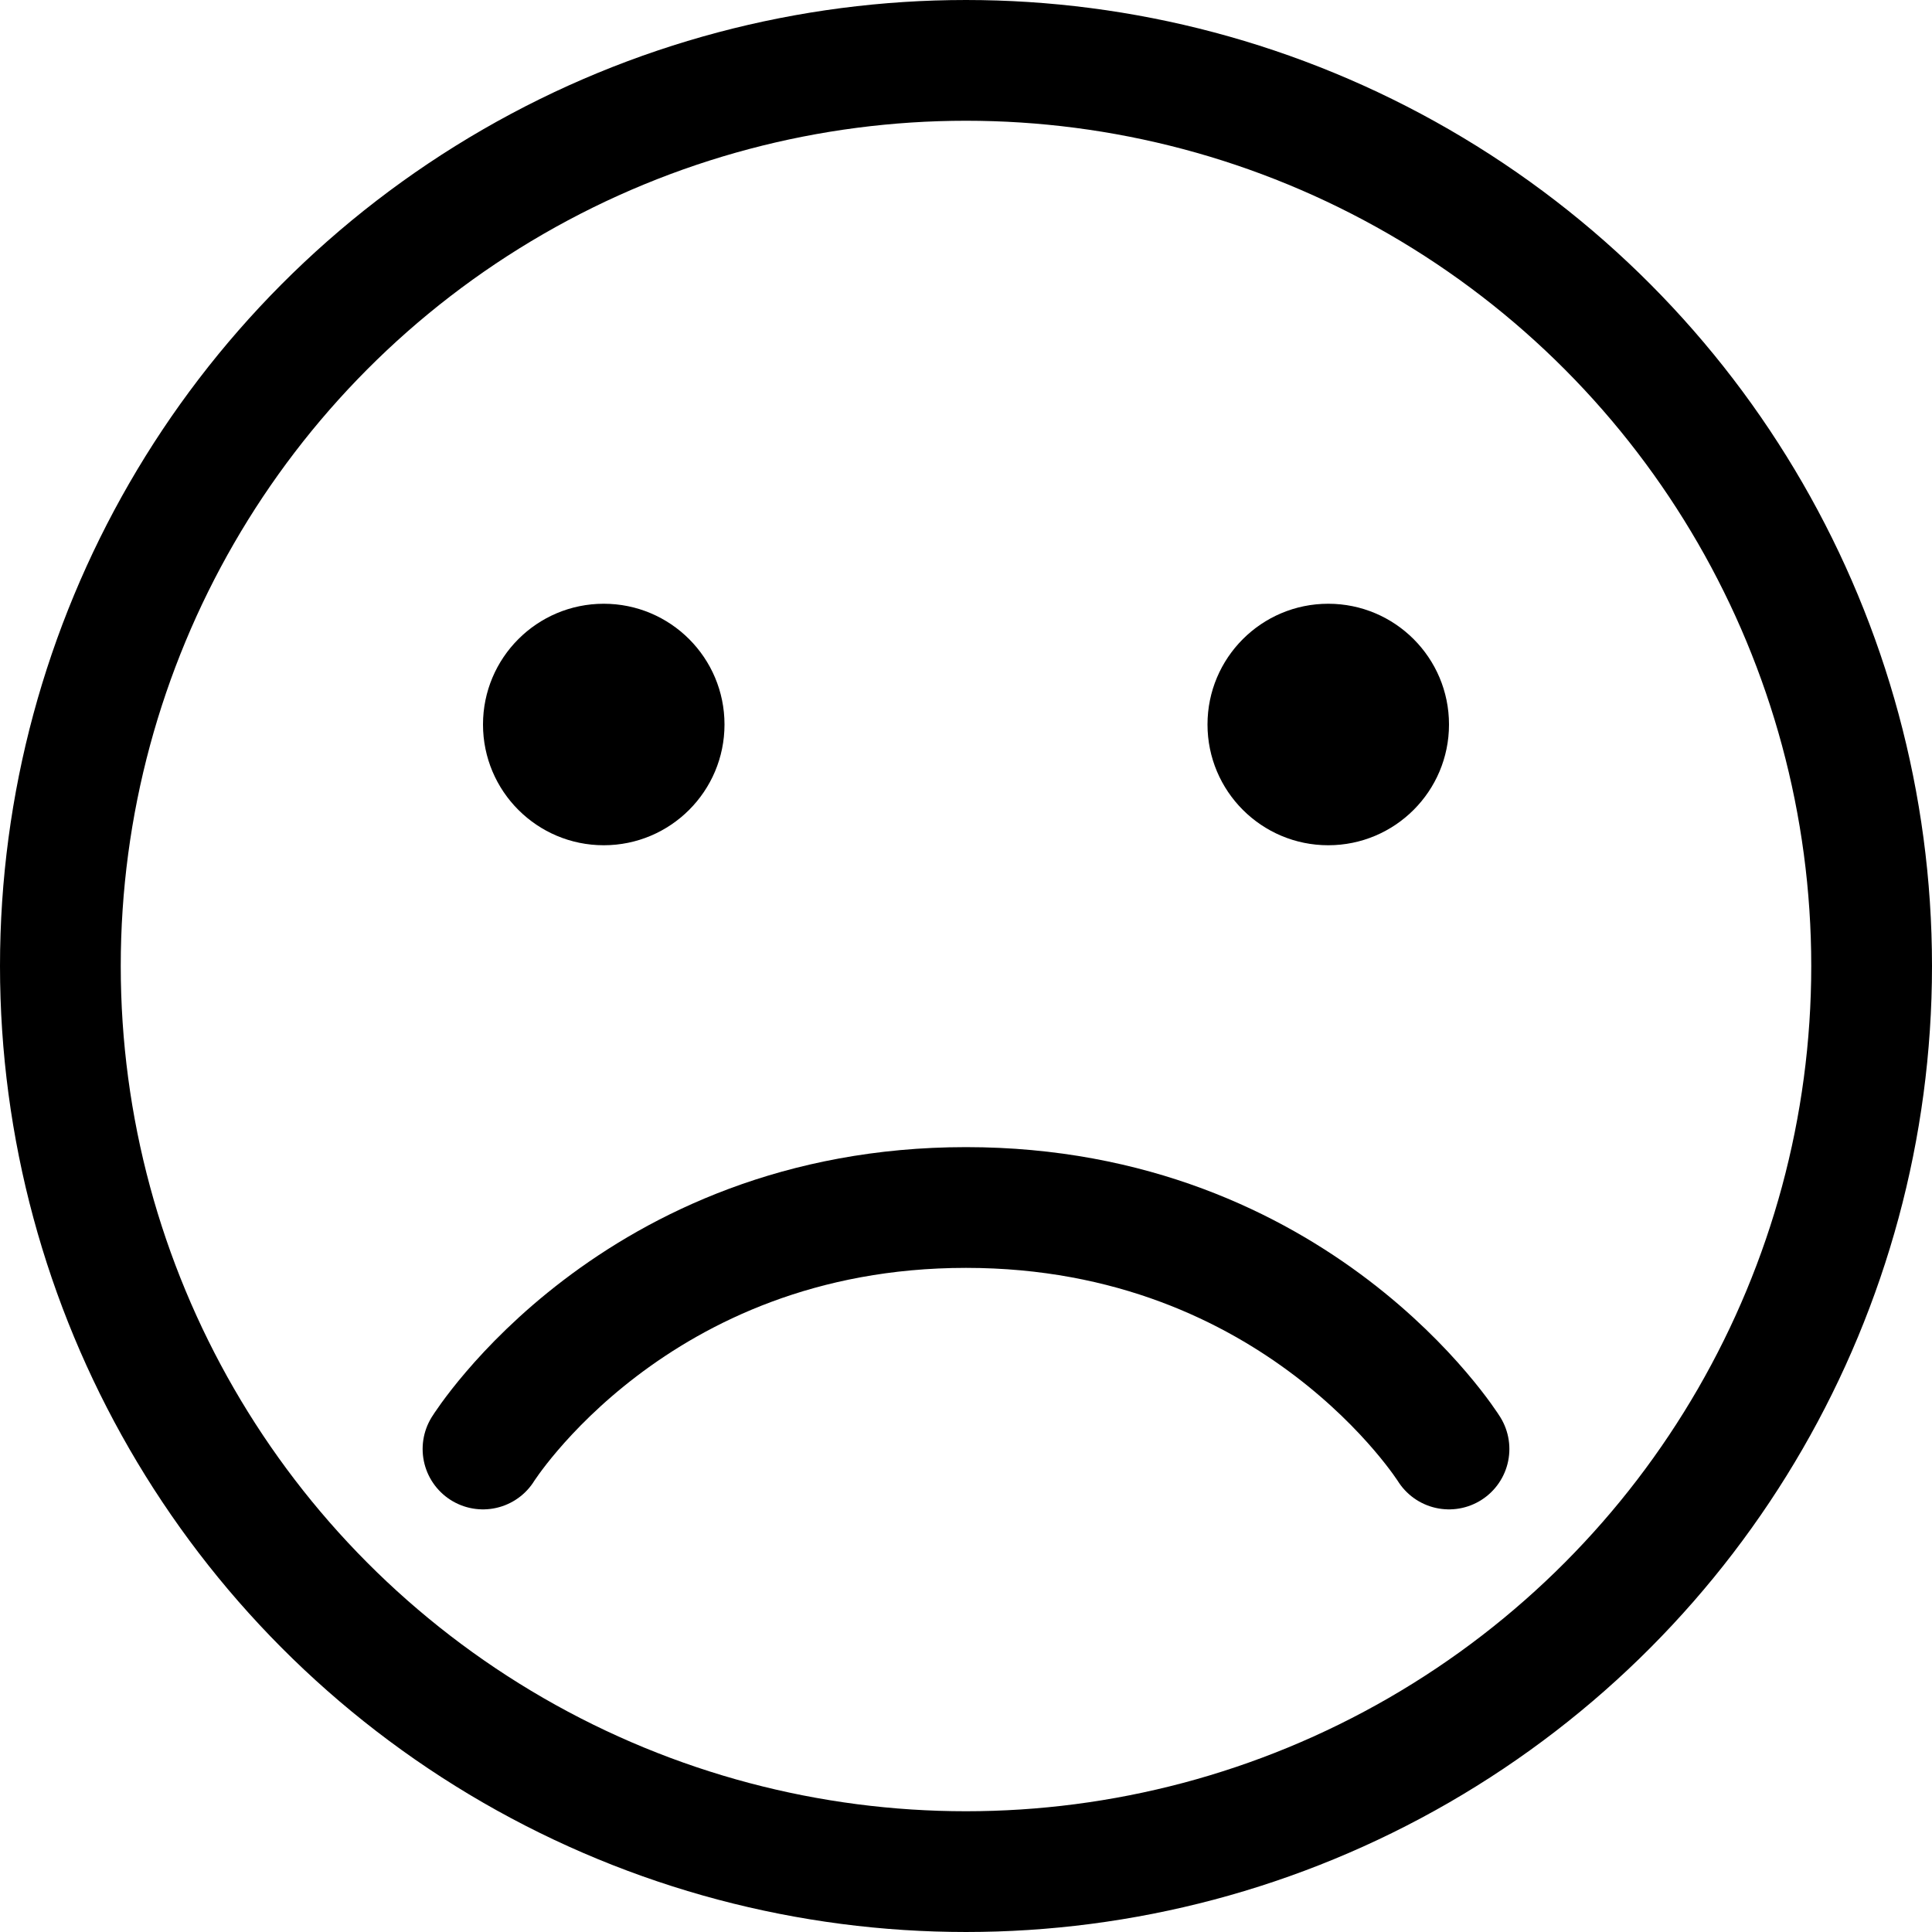 <svg width="16" height="16" viewBox="0 0 16 16" fill="none" xmlns="http://www.w3.org/2000/svg">
<circle cx="8" cy="8" r="7.5" stroke="currentColor"/>
<circle cx="5" cy="6" r="1" fill="currentColor"/>
<circle cx="11" cy="6" r="1" fill="currentColor"/>
<path d="M4 12C4 12 5.25 10 8 10C10.75 10 12 12 12 12" stroke="currentColor" stroke-linecap="round" stroke-linejoin="round"/>
</svg>
